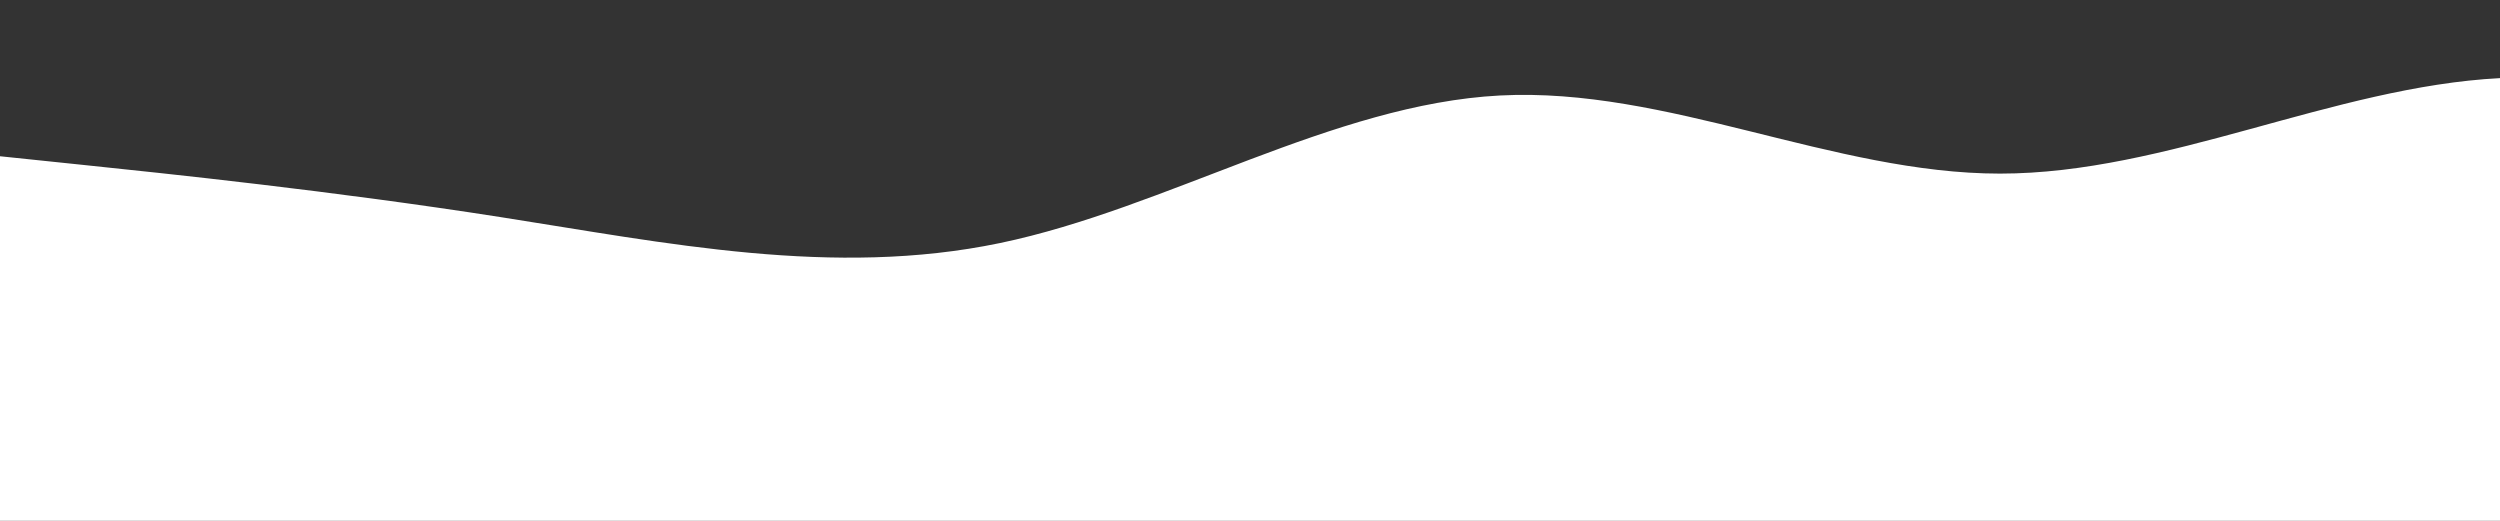 <?xml version="1.0" standalone="no"?>
<svg xmlns:xlink="http://www.w3.org/1999/xlink" id="wave" style="transform:rotate(180deg); transition: 0.3s" viewBox="0 0 1440 300" version="1.1" xmlns="http://www.w3.org/2000/svg"><rect x="0" y="0" width="1440" height="300" fill="#333333" stroke="none"/><defs><linearGradient id="sw-gradient-0" x1="0" x2="0" y1="1" y2="0"><stop stop-color="rgba(255, 255, 255, 1)" offset="0%"/><stop stop-color="rgba(255, 255, 255, 1)" offset="100%"/></linearGradient></defs><path style="transform:translate(0, 0px); opacity:1" fill="url(#sw-gradient-0)" d="M0,90L48,95C96,100,192,110,288,125C384,140,480,160,576,140C672,120,768,60,864,55C960,50,1056,100,1152,100C1248,100,1344,50,1440,45C1536,40,1632,80,1728,125C1824,170,1920,220,2016,230C2112,240,2208,210,2304,175C2400,140,2496,100,2592,75C2688,50,2784,40,2880,50C2976,60,3072,90,3168,105C3264,120,3360,120,3456,135C3552,150,3648,180,3744,175C3840,170,3936,130,4032,100C4128,70,4224,50,4320,40C4416,30,4512,30,4608,60C4704,90,4800,150,4896,190C4992,230,5088,250,5184,245C5280,240,5376,210,5472,205C5568,200,5664,220,5760,200C5856,180,5952,120,6048,105C6144,90,6240,120,6336,130C6432,140,6528,130,6624,135C6720,140,6816,160,6864,170L6912,180L6912,300L6864,300C6816,300,6720,300,6624,300C6528,300,6432,300,6336,300C6240,300,6144,300,6048,300C5952,300,5856,300,5760,300C5664,300,5568,300,5472,300C5376,300,5280,300,5184,300C5088,300,4992,300,4896,300C4800,300,4704,300,4608,300C4512,300,4416,300,4320,300C4224,300,4128,300,4032,300C3936,300,3840,300,3744,300C3648,300,3552,300,3456,300C3360,300,3264,300,3168,300C3072,300,2976,300,2880,300C2784,300,2688,300,2592,300C2496,300,2400,300,2304,300C2208,300,2112,300,2016,300C1920,300,1824,300,1728,300C1632,300,1536,300,1440,300C1344,300,1248,300,1152,300C1056,300,960,300,864,300C768,300,672,300,576,300C480,300,384,300,288,300C192,300,96,300,48,300L0,300Z"/></svg>